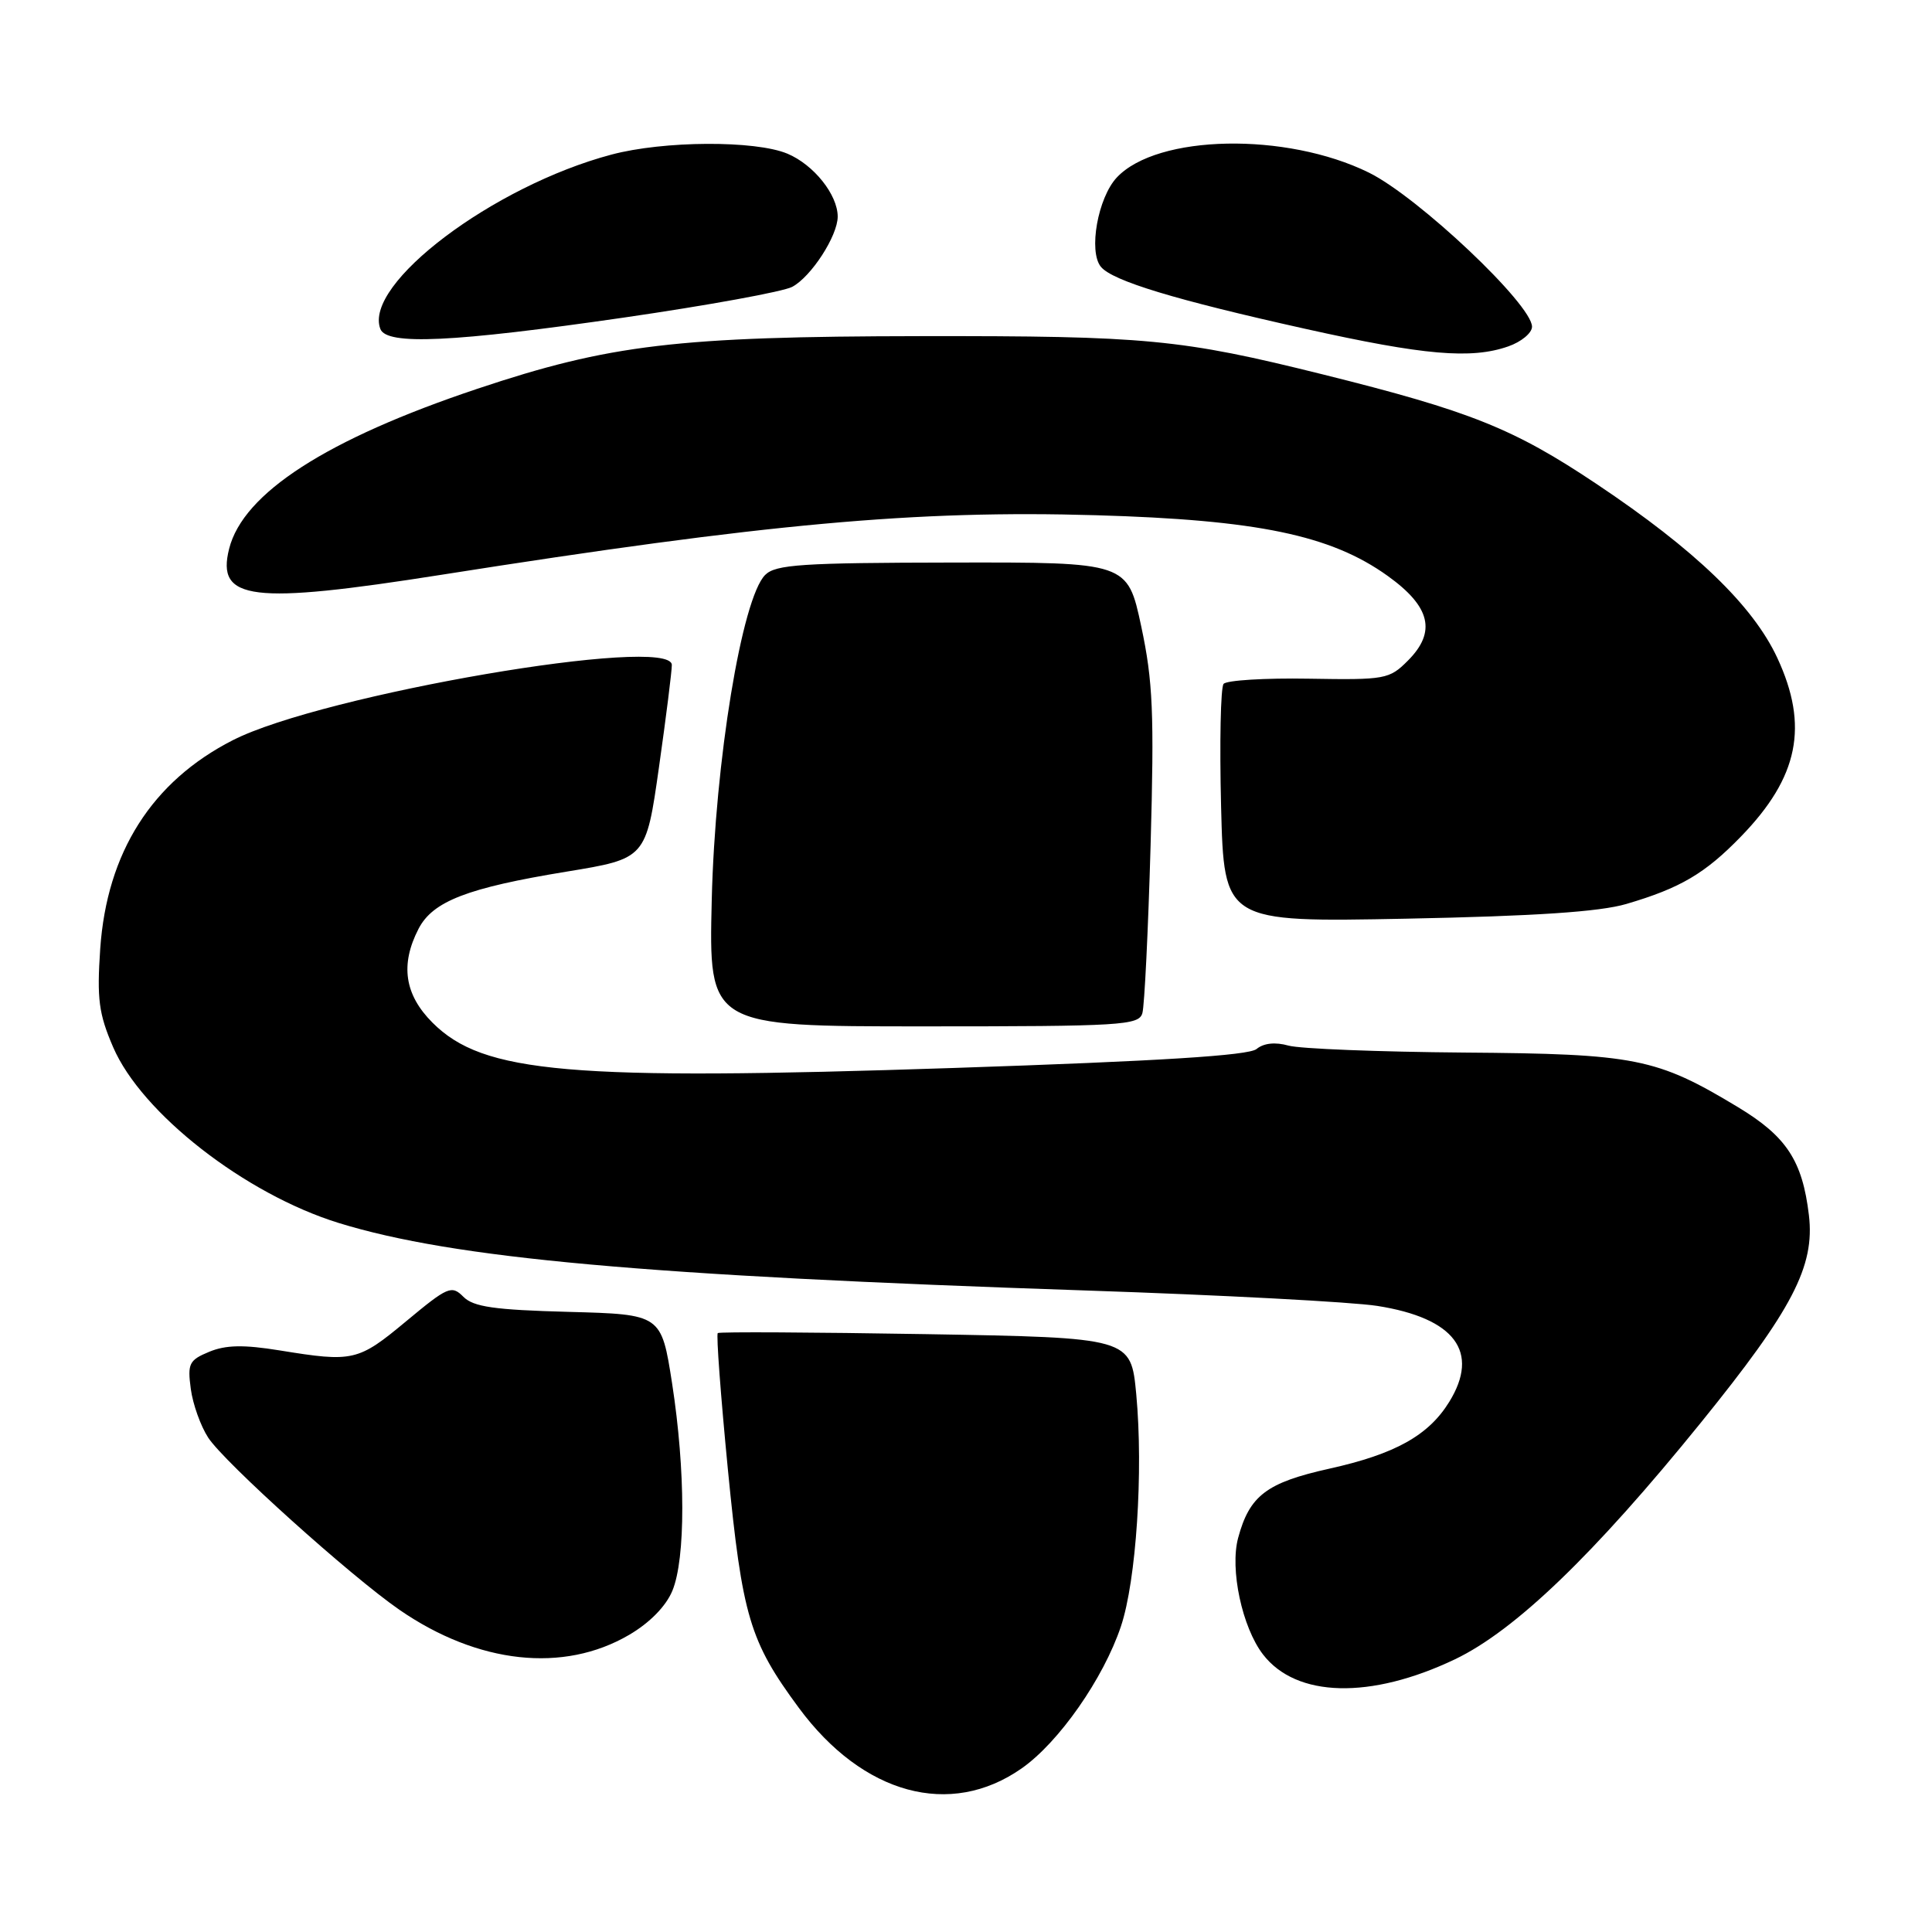 <?xml version="1.0" encoding="UTF-8" standalone="no"?>
<!DOCTYPE svg PUBLIC "-//W3C//DTD SVG 1.1//EN" "http://www.w3.org/Graphics/SVG/1.1/DTD/svg11.dtd" >
<svg xmlns="http://www.w3.org/2000/svg" xmlns:xlink="http://www.w3.org/1999/xlink" version="1.1" viewBox="0 0 256 256">
 <g >
 <path fill="currentColor"
d=" M 135.36 234.33 C 140.30 230.88 146.21 222.42 148.53 215.50 C 150.56 209.44 151.51 194.96 150.56 184.75 C 149.85 177.25 149.85 177.25 122.68 176.78 C 107.73 176.53 95.32 176.46 95.11 176.64 C 94.89 176.81 95.50 184.95 96.45 194.73 C 98.36 214.20 99.33 217.47 105.85 226.30 C 114.34 237.79 125.91 240.94 135.36 234.33 Z  M 192.78 219.87 C 200.75 216.06 211.20 206.01 225.38 188.50 C 237.53 173.49 240.49 167.80 239.69 161.02 C 238.83 153.79 236.72 150.58 230.27 146.69 C 219.49 140.19 216.74 139.64 194.00 139.47 C 182.72 139.38 172.26 138.97 170.74 138.55 C 168.97 138.05 167.44 138.22 166.50 139.00 C 165.46 139.86 153.70 140.60 126.41 141.51 C 75.37 143.21 64.03 142.23 57.31 135.51 C 53.60 131.80 53.01 127.82 55.46 123.07 C 57.35 119.42 61.93 117.65 75.05 115.50 C 85.60 113.77 85.60 113.77 87.32 101.64 C 88.27 94.96 89.03 88.87 89.02 88.11 C 88.96 84.10 42.70 92.03 30.85 98.08 C 20.14 103.54 14.16 112.95 13.28 125.72 C 12.83 132.36 13.08 134.32 14.99 138.75 C 18.76 147.52 32.49 158.22 44.88 162.05 C 60.11 166.75 85.50 169.04 144.00 171.00 C 161.88 171.60 179.20 172.52 182.50 173.04 C 192.78 174.66 196.12 179.13 192.03 185.76 C 189.28 190.21 184.87 192.67 176.13 194.61 C 167.82 196.46 165.57 198.17 164.06 203.78 C 162.94 207.92 164.59 215.64 167.36 219.23 C 171.77 224.95 181.60 225.20 192.78 219.87 Z  M 83.36 216.63 C 86.08 215.04 88.24 212.84 89.09 210.79 C 90.86 206.52 90.84 194.86 89.06 183.33 C 87.63 174.16 87.63 174.16 75.35 173.83 C 65.50 173.57 62.73 173.17 61.40 171.83 C 59.84 170.26 59.34 170.48 53.81 175.08 C 47.45 180.37 46.80 180.52 37.08 178.94 C 32.27 178.16 29.92 178.21 27.72 179.12 C 25.06 180.22 24.83 180.68 25.28 184.03 C 25.55 186.06 26.59 188.97 27.59 190.50 C 29.76 193.81 46.46 208.84 52.93 213.31 C 63.33 220.48 74.67 221.72 83.36 216.63 Z  M 151.37 134.25 C 151.65 133.29 152.14 123.28 152.46 112.00 C 152.95 94.48 152.77 90.27 151.22 83.00 C 149.40 74.50 149.40 74.50 126.20 74.54 C 106.24 74.57 102.77 74.80 101.39 76.18 C 98.30 79.27 94.75 100.89 94.31 119.25 C 93.91 136.00 93.91 136.00 122.39 136.00 C 148.65 136.00 150.90 135.86 151.37 134.25 Z  M 215.50 119.78 C 222.65 117.68 225.93 115.75 230.70 110.83 C 238.33 102.97 239.70 96.20 235.50 87.17 C 232.27 80.23 224.60 72.85 211.57 64.14 C 200.55 56.77 194.84 54.48 175.27 49.61 C 156.46 44.93 151.93 44.50 122.00 44.54 C 89.74 44.58 80.78 45.65 63.24 51.52 C 43.30 58.19 32.21 65.34 30.36 72.72 C 28.64 79.56 33.31 80.13 58.50 76.16 C 101.58 69.37 121.37 67.57 145.24 68.27 C 166.62 68.89 176.34 70.91 183.86 76.30 C 189.56 80.38 190.36 83.73 186.55 87.54 C 184.09 90.01 183.55 90.10 173.42 89.93 C 167.61 89.83 162.53 90.14 162.13 90.62 C 161.74 91.11 161.59 98.41 161.80 106.85 C 162.19 122.20 162.19 122.20 186.34 121.73 C 203.45 121.39 211.96 120.82 215.50 119.78 Z  M 199.85 45.90 C 201.58 45.30 203.00 44.12 203.00 43.29 C 203.00 40.34 187.90 26.08 181.38 22.87 C 170.43 17.48 153.35 17.81 147.99 23.51 C 145.47 26.19 144.20 33.33 145.88 35.36 C 147.43 37.22 155.69 39.73 173.00 43.58 C 188.67 47.07 194.94 47.62 199.85 45.90 Z  M 82.67 42.08 C 93.76 40.47 103.80 38.64 104.97 38.01 C 107.49 36.67 110.99 31.26 111.00 28.71 C 111.00 25.80 107.82 21.82 104.33 20.36 C 100.06 18.58 87.94 18.64 81.00 20.49 C 65.35 24.65 48.12 37.65 50.40 43.59 C 51.23 45.77 60.00 45.36 82.67 42.08 Z "/>
</g>
</svg>